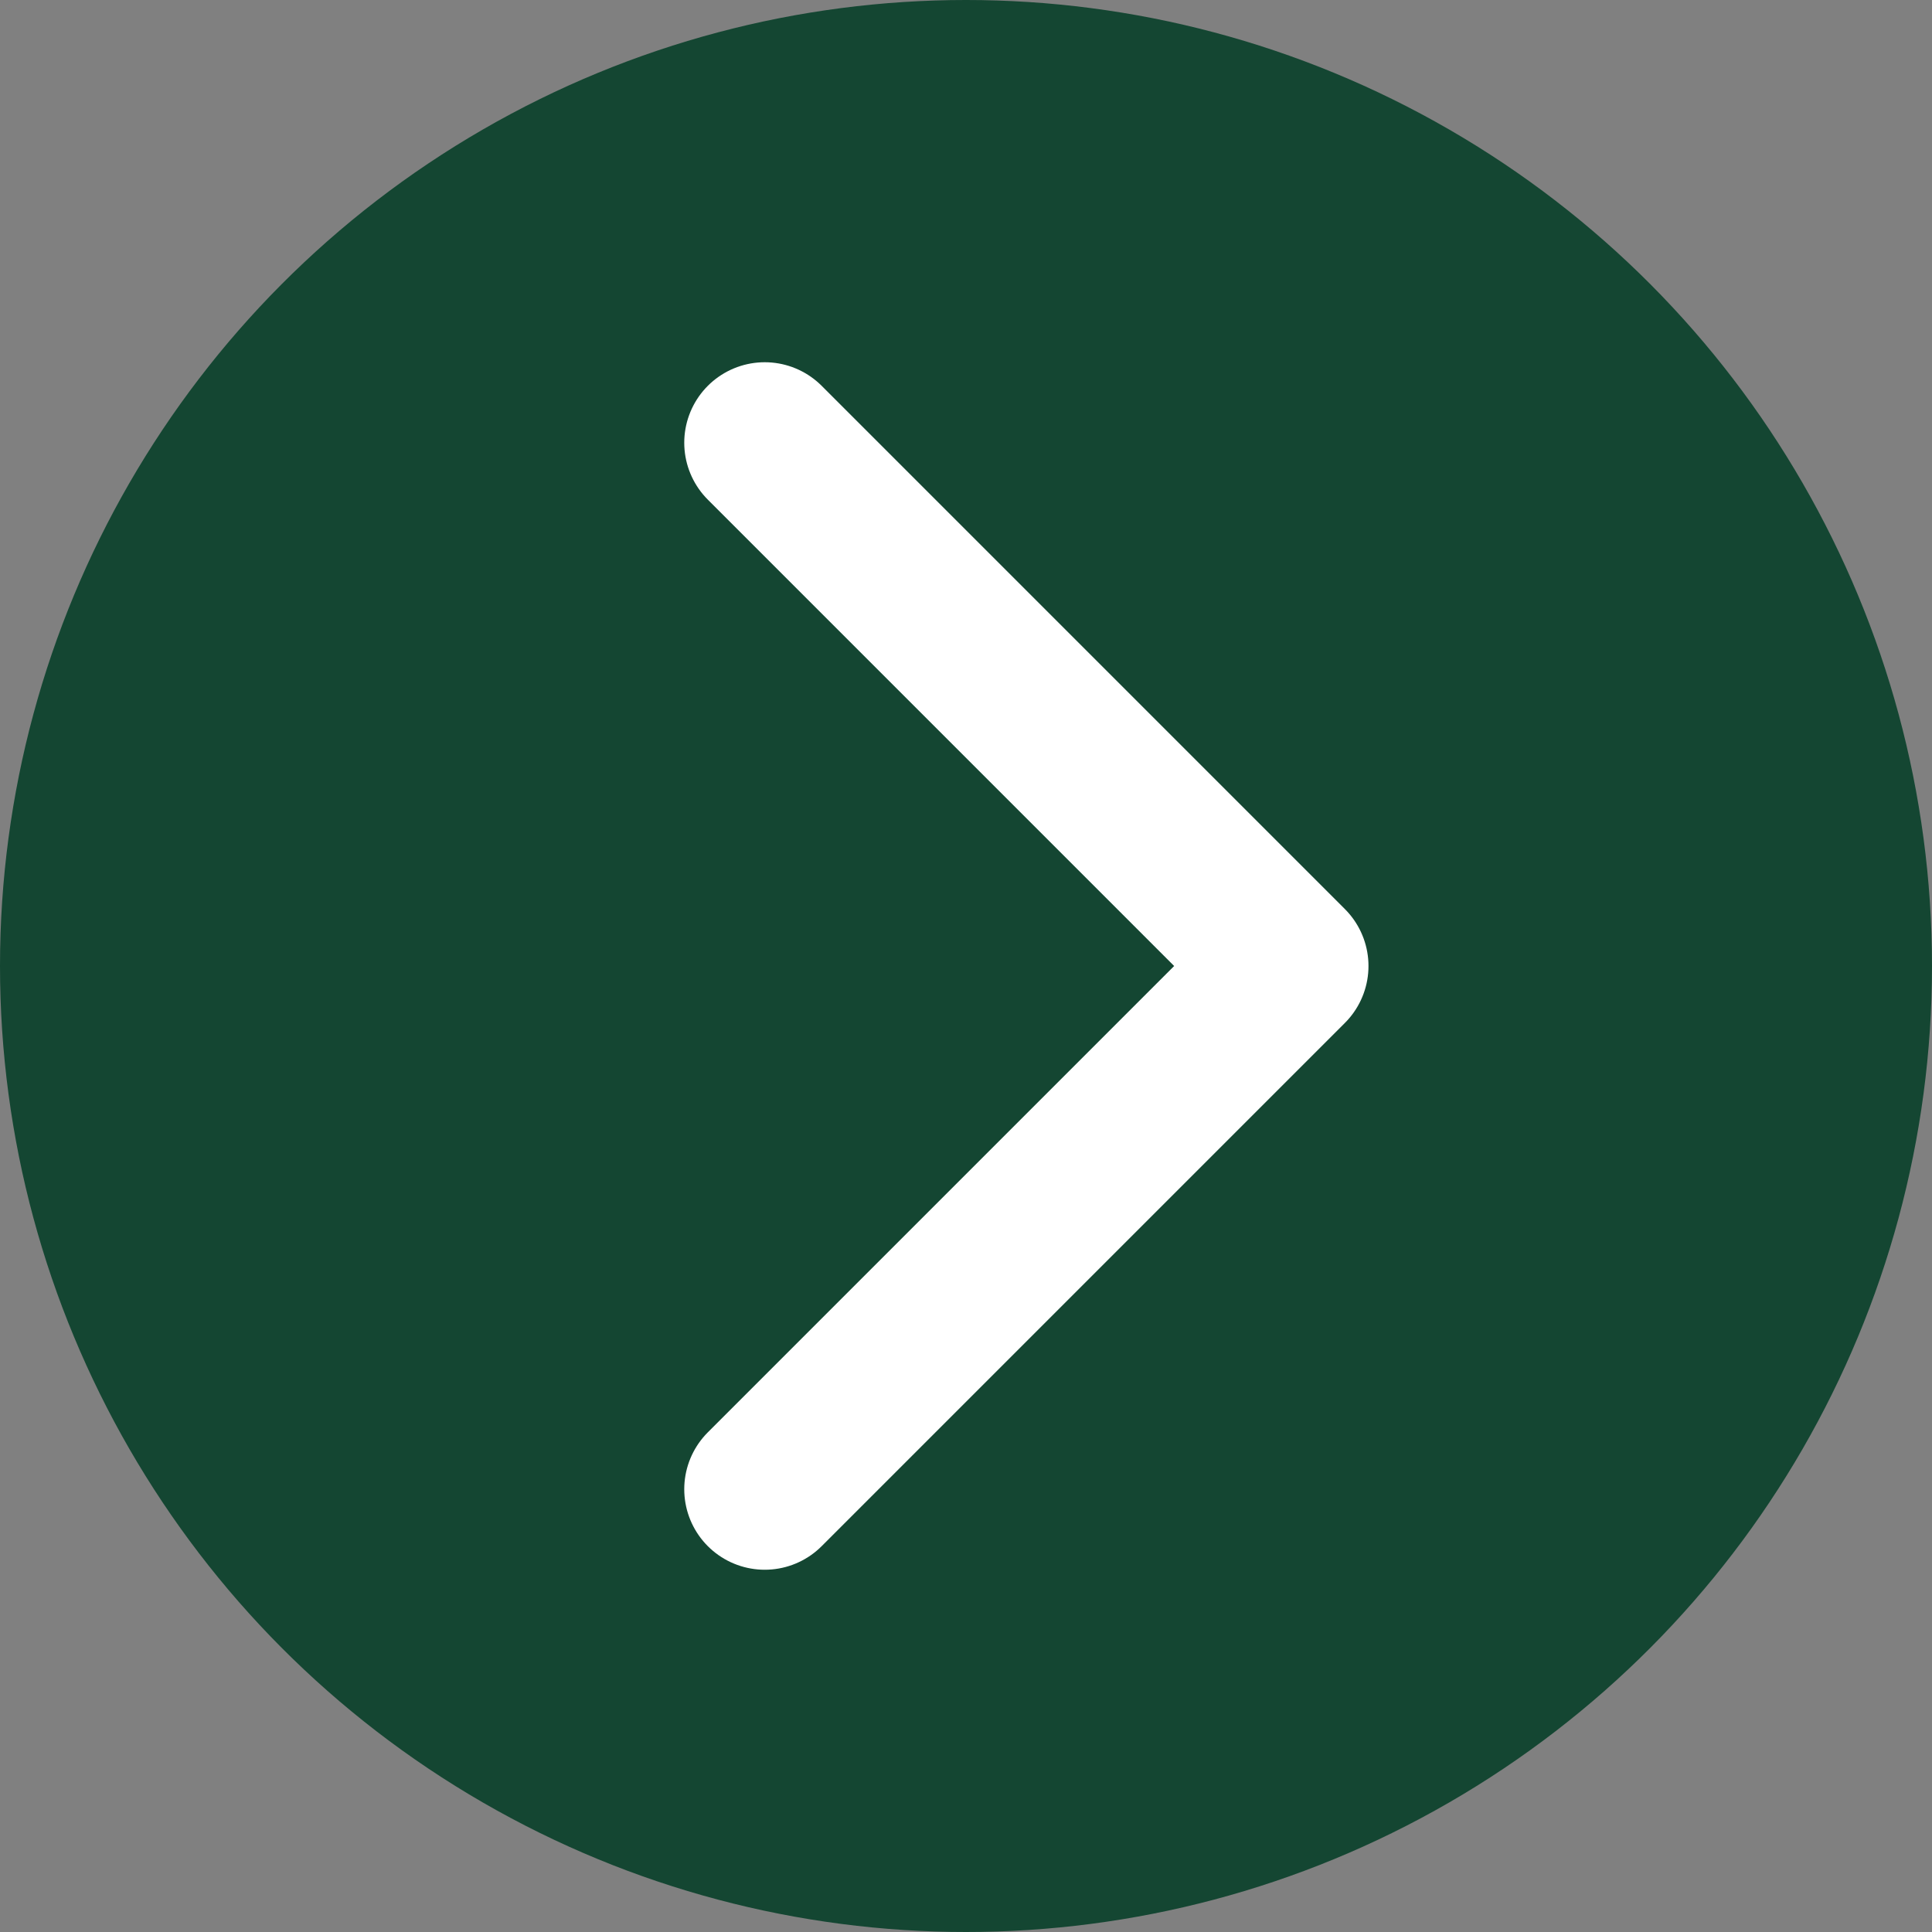 <svg width="76" height="76" viewBox="0 0 76 76" fill="none" xmlns="http://www.w3.org/2000/svg"><rect x="0" y="0" width="76" height="76" fill="#808080" stroke="none"/><circle cx="38" cy="38" r="38" fill="#144632"/><path d="M30.083 17.416L50.666 38 30.083 58.583" stroke="#fff" stroke-width="6.333" stroke-linecap="round" stroke-linejoin="round"/></svg>